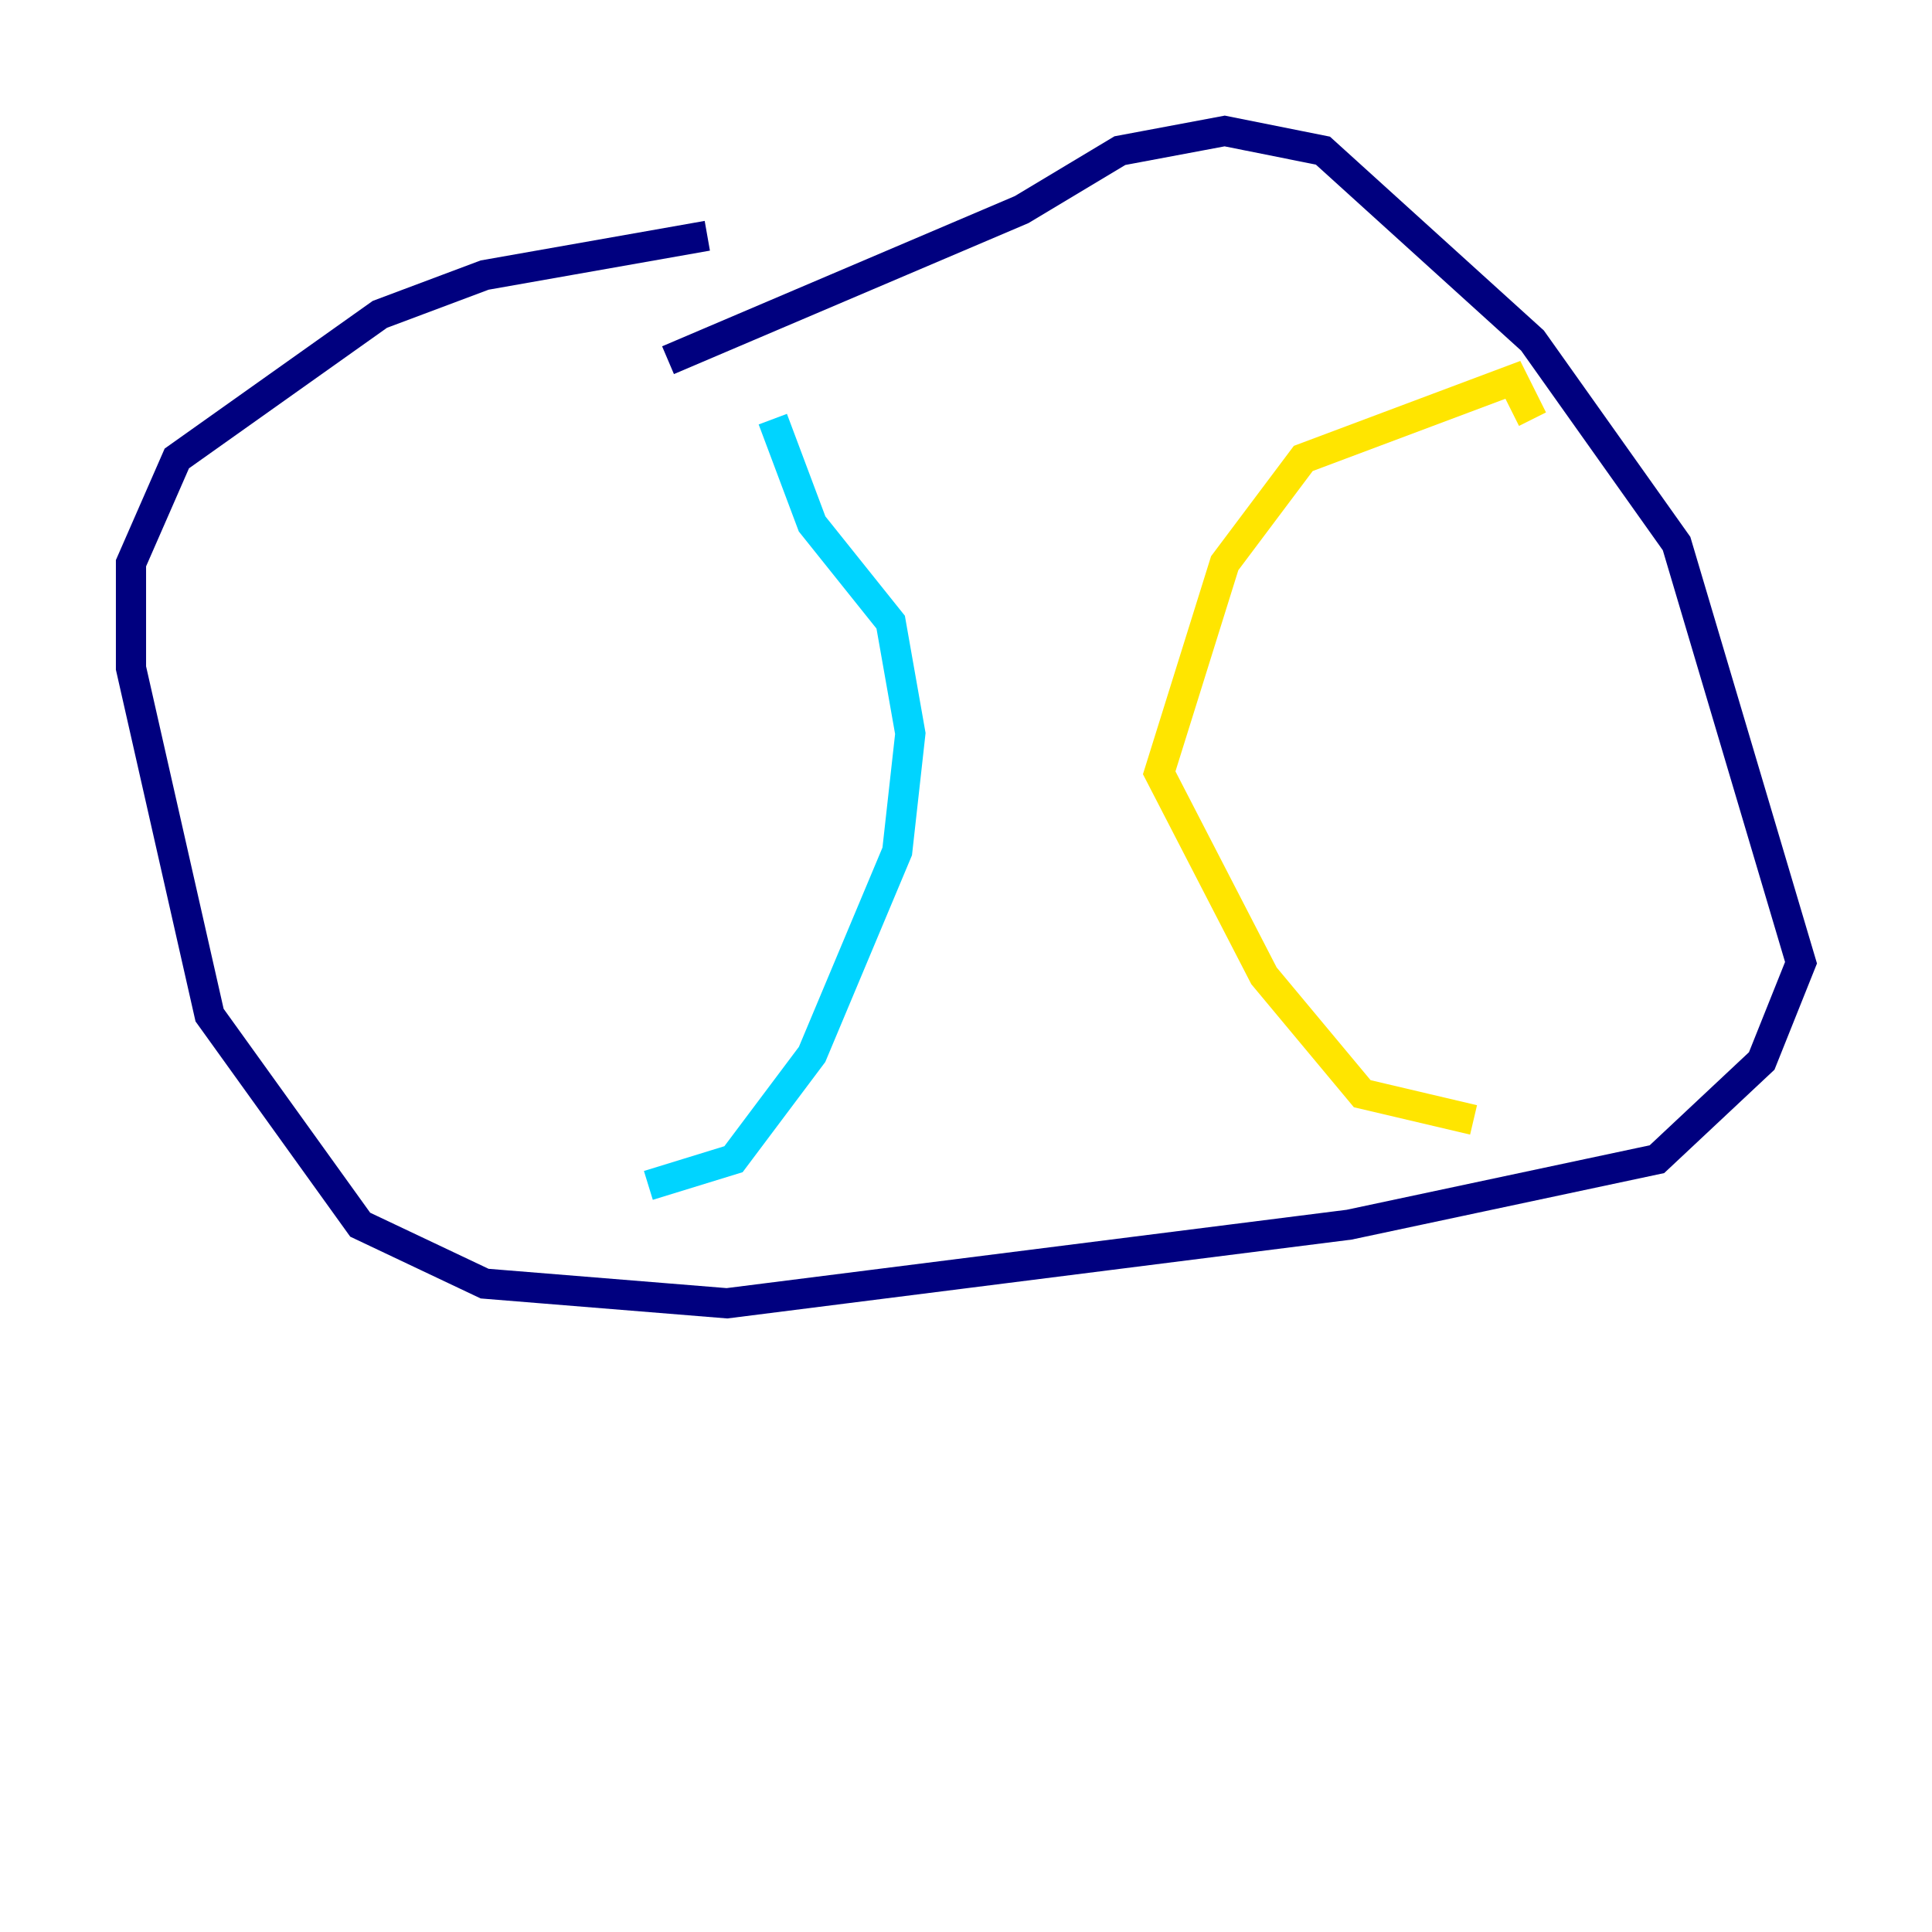 <?xml version="1.0" encoding="utf-8" ?>
<svg baseProfile="tiny" height="128" version="1.2" viewBox="0,0,128,128" width="128" xmlns="http://www.w3.org/2000/svg" xmlns:ev="http://www.w3.org/2001/xml-events" xmlns:xlink="http://www.w3.org/1999/xlink"><defs /><polyline fill="none" points="46.861,15.62 32.108,18.224 25.166,20.827 11.715,30.373 8.678,37.315 8.678,44.258 13.885,67.254 23.864,81.139 32.108,85.044 48.163,86.346 89.383,81.139 109.776,76.8 116.719,70.291 119.322,63.783 111.078,36.014 101.532,22.563 87.647,9.98 81.139,8.678 74.197,9.98 67.688,13.885 44.258,23.864" stroke="#00007f" stroke-width="2" /><polyline fill="none" points="51.2,27.77 53.803,34.712 59.01,41.22 60.312,48.597 59.444,56.407 53.803,69.858 48.597,76.8 42.956,78.536" stroke="#00d4ff" stroke-width="2" /><polyline fill="none" points="97.627,74.197 90.251,72.461 83.742,64.651 76.8,51.2 81.139,37.315 86.346,30.373 100.231,25.166 101.532,27.77" stroke="#ffe500" stroke-width="2" /><polyline fill="none" points="11.281,49.464 11.281,49.464" stroke="#7f0000" stroke-width="2" /></svg>